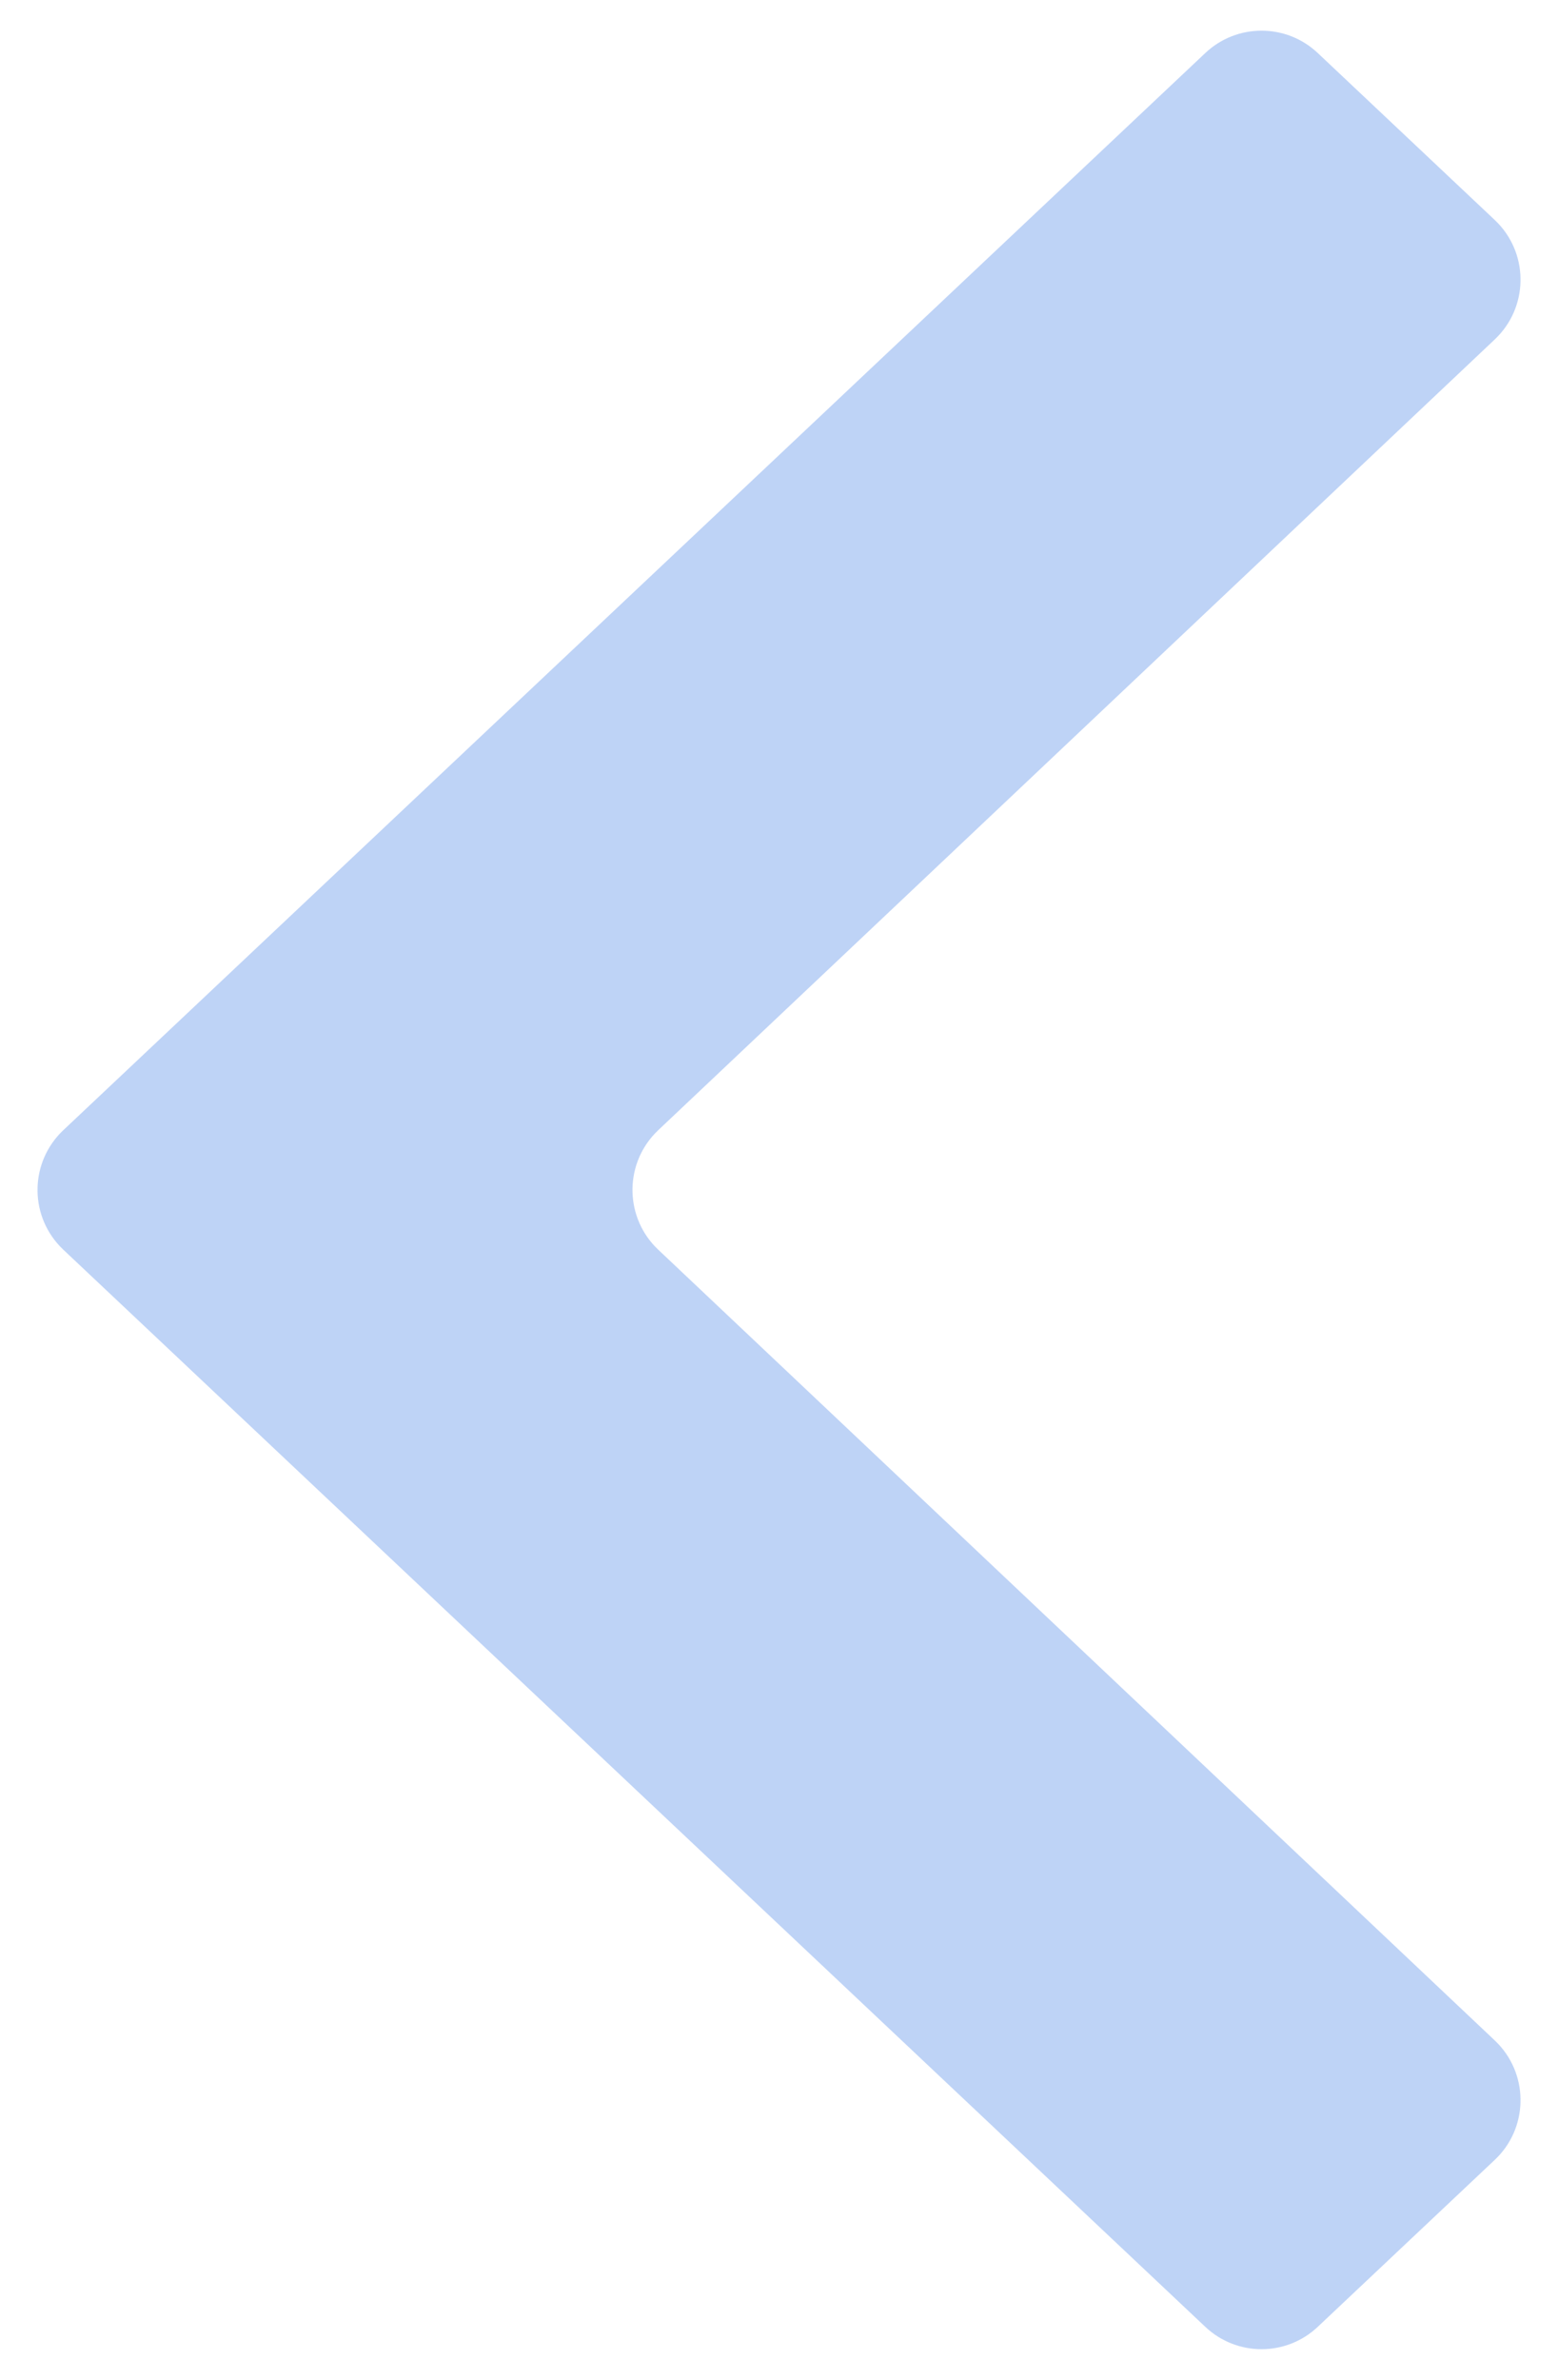 <?xml version="1.0" encoding="UTF-8"?>
<svg width="19px" height="29px" viewBox="0 0 19 29" version="1.1" xmlns="http://www.w3.org/2000/svg" xmlns:xlink="http://www.w3.org/1999/xlink">
    <!-- Generator: Sketch 45.2 (43514) - http://www.bohemiancoding.com/sketch -->
    <title>slidearrow_back</title>
    <desc>Created with Sketch.</desc>
    <defs></defs>
    <g id="Артем" stroke="none" stroke-width="1" fill="none" fill-rule="evenodd" opacity="0.303">
        <g id="service-page-" transform="translate(-578, -776)" fill="#296CE0">
            <g id="arrow" transform="translate(578, 598)">
                <path d="M-0.865,183.77 L8.773,193.974 L8.773,193.974 C9.152,194.375 9.785,194.393 10.187,194.014 C10.2,194.001 10.214,193.988 10.227,193.974 L19.865,183.77 L19.865,183.77 C20.244,183.369 20.877,183.351 21.278,183.73 C21.292,183.743 21.306,183.757 21.319,183.771 L23.354,185.93 L23.354,185.93 C23.717,186.315 23.717,186.916 23.354,187.301 L10.228,201.228 L10.228,201.228 C9.849,201.63 9.216,201.649 8.814,201.27 C8.8,201.256 8.786,201.242 8.772,201.228 L-4.354,187.301 L-4.354,187.301 C-4.717,186.916 -4.717,186.315 -4.354,185.93 L-2.319,183.771 L-2.319,183.771 C-1.941,183.369 -1.308,183.351 -0.906,183.729 C-0.892,183.743 -0.878,183.756 -0.865,183.77 Z" id="slidearrow_back" transform="translate(9.5, 192.5) scale(-1, 1) rotate(-90) translate(-9.5, -192.5) "></path>
            </g>
        </g>
    </g>
</svg>